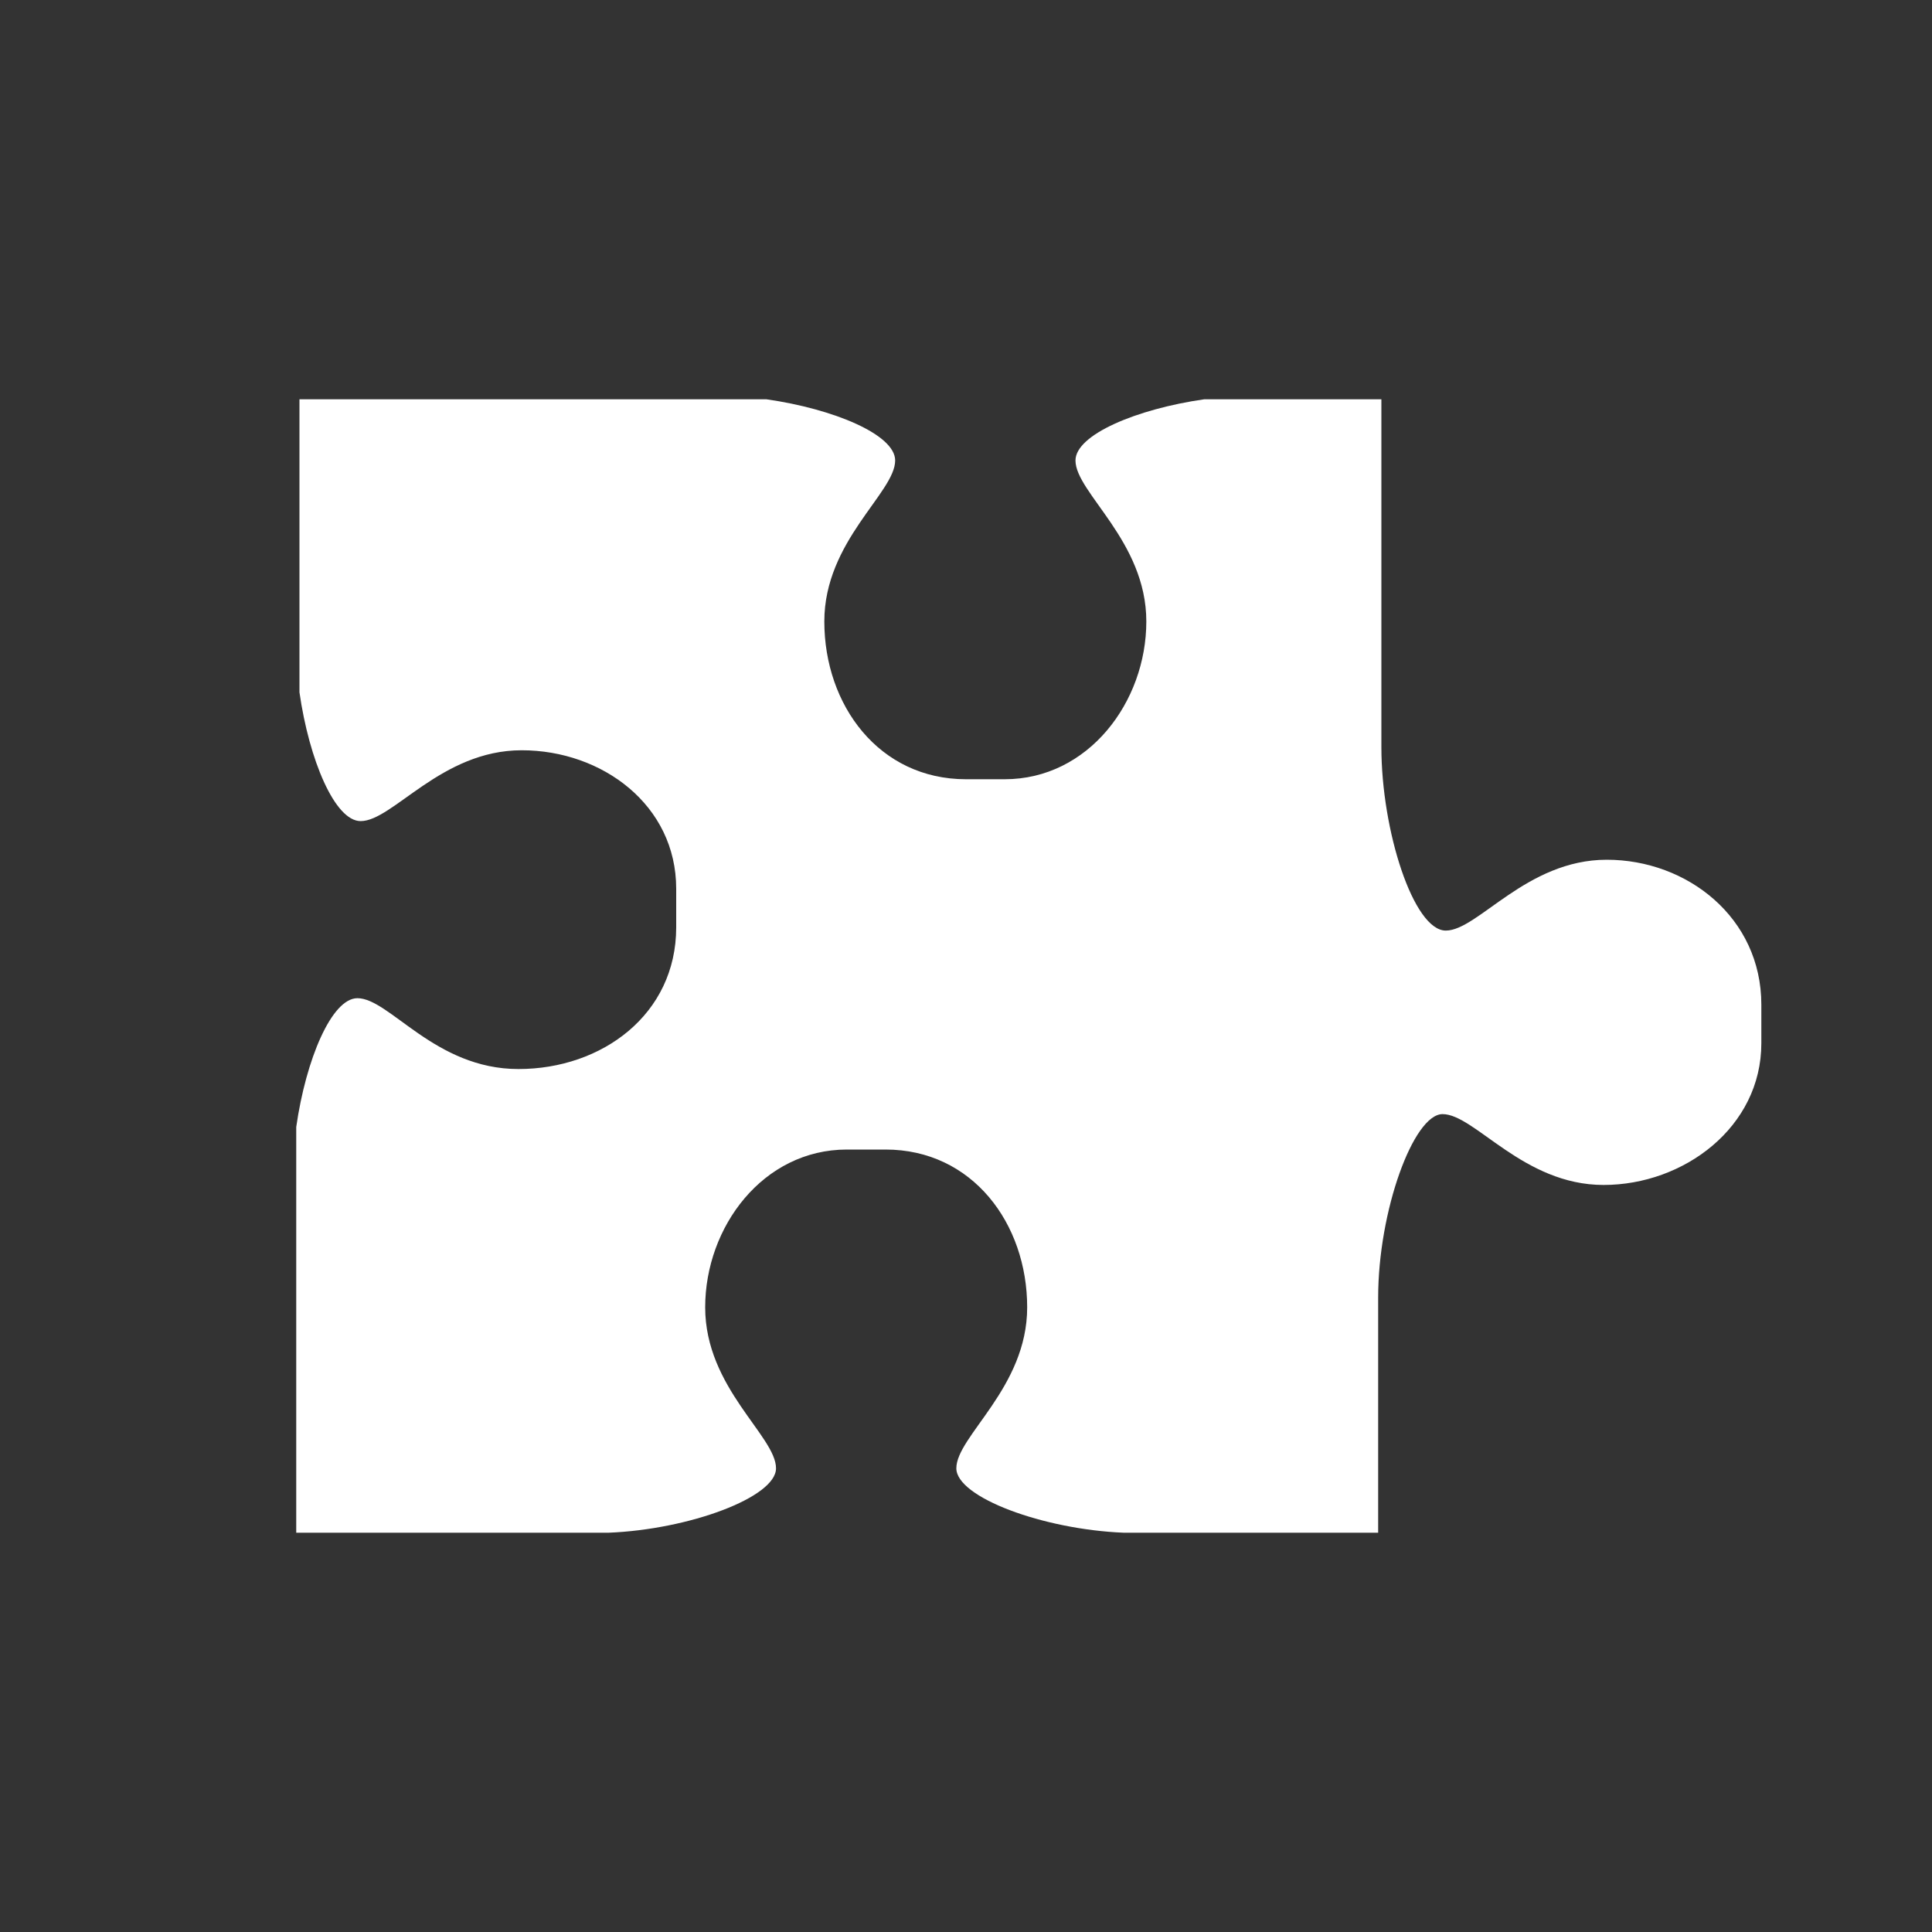 <?xml version="1.0" encoding="utf-8"?>
<!-- Generator: Adobe Illustrator 23.0.3, SVG Export Plug-In . SVG Version: 6.00 Build 0)  -->
<svg version="1.1" id="Ebene_1" xmlns="http://www.w3.org/2000/svg" xmlns:xlink="http://www.w3.org/1999/xlink" x="0px" y="0px"
	 viewBox="0 0 60 60" enable-background="new 0 0 60 60" xml:space="preserve">
<rect x="0" y="0" width="60" height="60" fill="#333333" stroke="none"/>
<g>
	<path fill="#FFFFFF" d="M49.9,26.7c-2.5,0-4,2.2-5,2.2c-1,0-2-3.1-2-5.7v-5.7h0v-5.1h-5.5c-2.1,0.3-4,1.1-4,1.9c0,1,2.2,2.5,2.2,5
		c0,2.5-1.8,4.9-4.4,4.9h-0.6h-0.6c-2.7,0-4.4-2.3-4.4-4.9c0-2.5,2.2-4,2.2-5c0-0.8-1.9-1.6-4-1.9H9.3v9.1c0.3,2.1,1.1,4,1.9,4
		c1,0,2.5-2.2,5-2.2S21,25,21,27.6v0.6v0.6c0,2.7-2.3,4.4-4.9,4.4s-4-2.2-5-2.2c-0.8,0-1.6,1.9-1.9,4v12.6h9.7
		c2.5-0.1,5.2-1.1,5.2-2c0-1-2.2-2.5-2.2-5c0-2.5,1.8-4.9,4.4-4.9h0.6h0.6c2.7,0,4.4,2.3,4.4,4.9c0,2.5-2.2,4-2.2,5
		c0,0.9,2.7,1.9,5.2,2h7.9v-1.6h0v-5.7c0-2.7,1.1-5.7,2-5.7c1,0,2.5,2.2,5,2.2c2.5,0,4.9-1.8,4.9-4.4v-0.6v-0.6
		C54.7,28.5,52.4,26.7,49.9,26.7z"/>
</g>
</svg>
